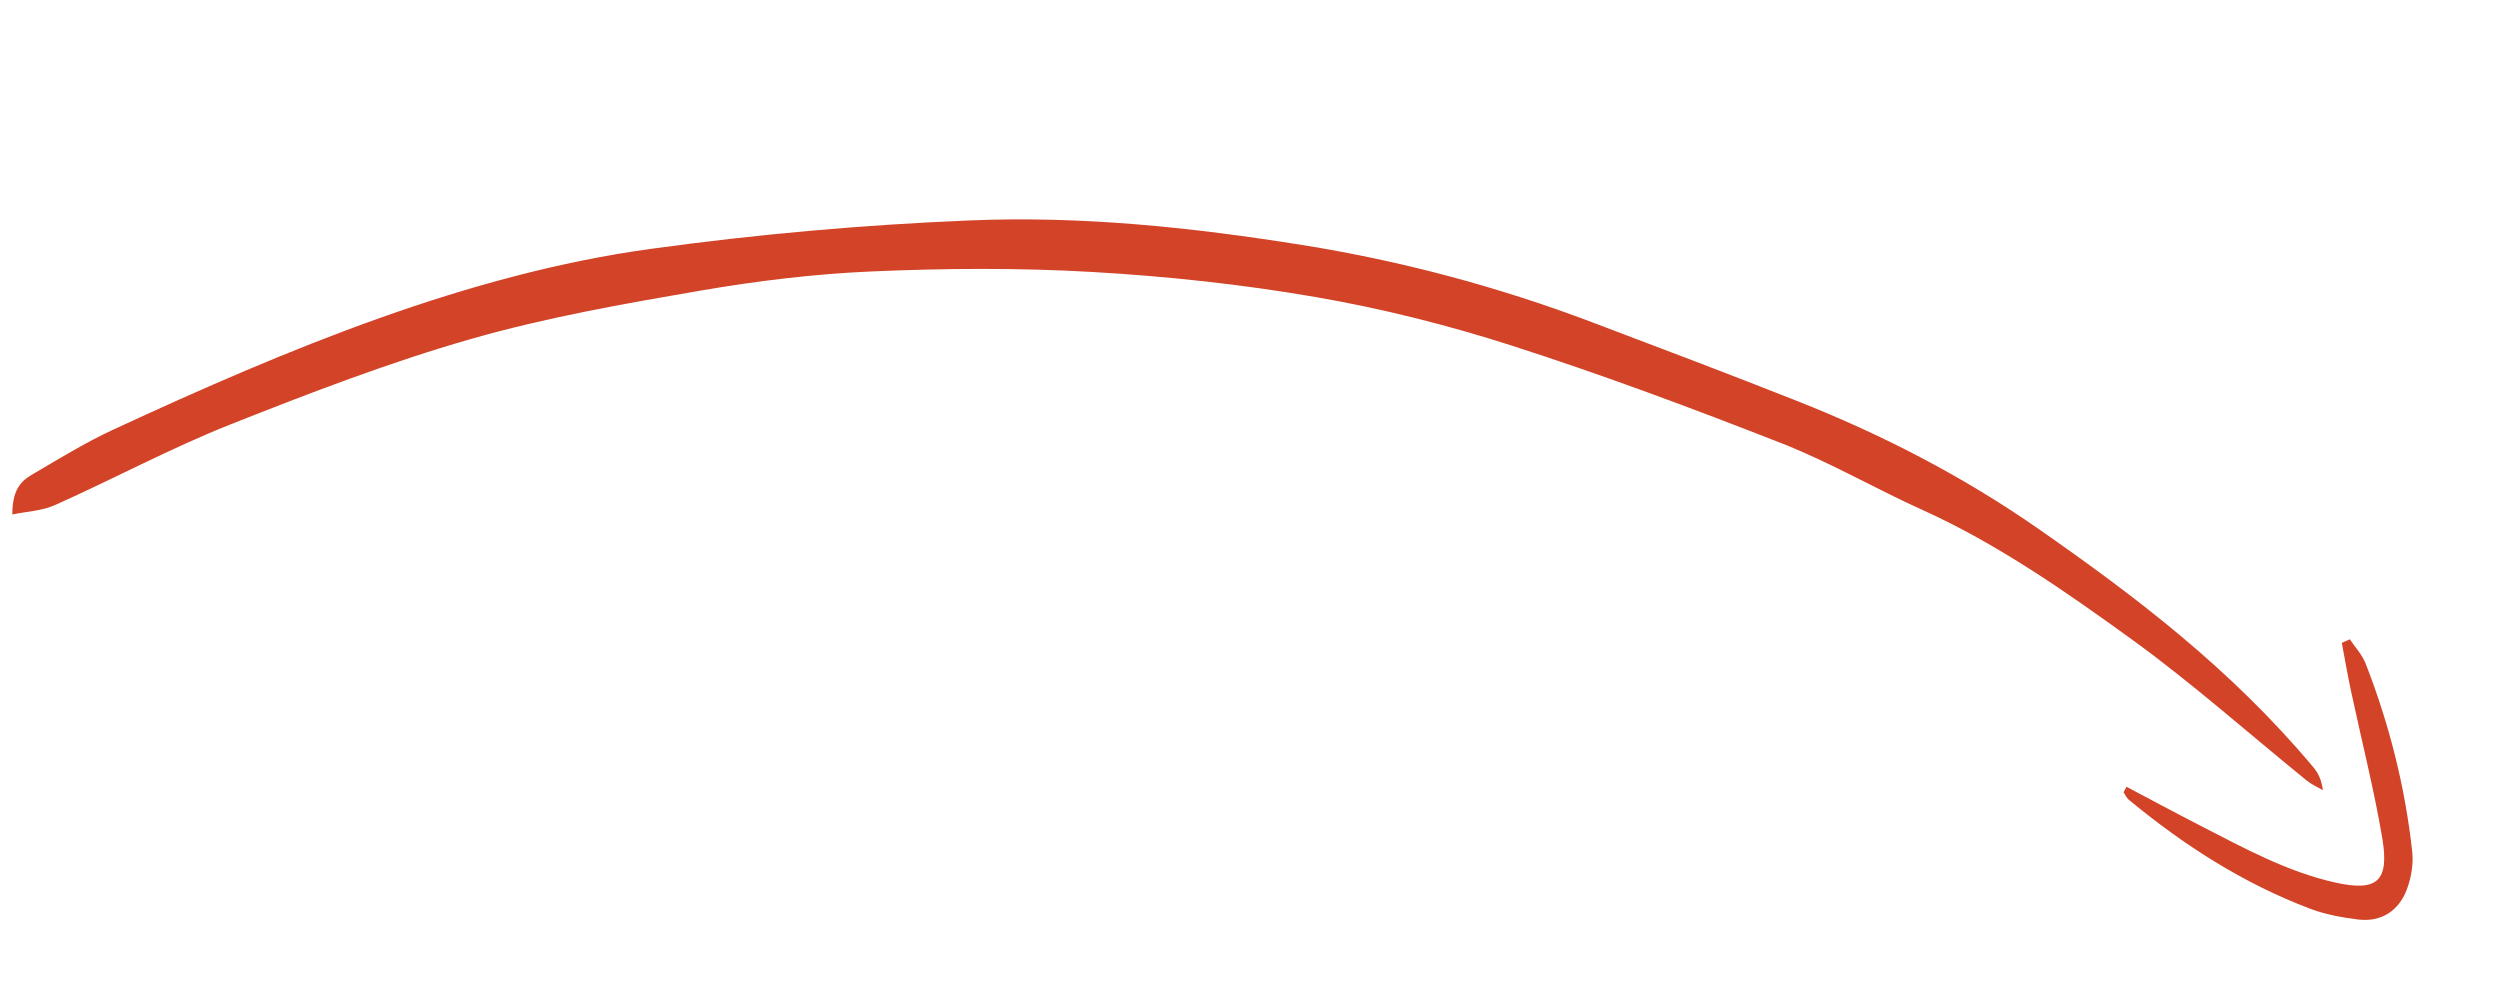 <svg width="199" height="79" viewBox="0 0 199 79" fill="none" xmlns="http://www.w3.org/2000/svg">
<g clip-path="url(#clip0_28_5101)">
<path d="M0.98 40.952C0.976 38.654 1.94 38.132 2.798 37.633C4.829 36.44 6.86 35.2 8.921 34.244C23.126 27.652 37.345 21.803 51.778 19.814C60.256 18.643 68.686 17.9 77.103 17.549C86.113 17.166 94.917 18.105 103.662 19.503C111.546 20.765 119.25 22.82 126.775 25.668C132.22 27.729 137.671 29.787 143.094 31.936C149.742 34.566 156.188 37.865 162.279 42.109C169.988 47.482 177.557 53.216 184.132 61.06C184.477 61.47 184.772 61.971 184.905 62.898C184.473 62.649 184.016 62.458 183.618 62.133C179.015 58.404 174.524 54.404 169.802 50.978C164.398 47.057 158.929 43.258 153.043 40.599C149.276 38.898 145.628 36.777 141.807 35.282C134.708 32.499 127.569 29.834 120.347 27.514C115.223 25.867 109.996 24.556 104.713 23.643C98.855 22.631 92.918 21.994 86.95 21.649C81.155 21.314 75.295 21.351 69.43 21.604C64.895 21.797 60.312 22.351 55.733 23.137C49.651 24.184 43.553 25.248 37.471 26.988C31.06 28.823 24.649 31.283 18.265 33.816C13.624 35.659 9.035 38.122 4.41 40.189C3.31 40.68 2.165 40.704 0.98 40.952Z" fill="#D34327"/>
<path d="M169.265 62.627C171.265 63.681 173.256 64.752 175.268 65.785C178.678 67.536 182.05 69.381 185.824 70.236C189.203 71.004 190.222 70.18 189.623 66.673C188.952 62.738 187.966 58.871 187.133 54.971C186.864 53.715 186.648 52.44 186.408 51.175C186.62 51.077 186.835 50.985 187.047 50.887C187.474 51.529 188.028 52.111 188.304 52.82C190.181 57.628 191.448 62.624 192.014 67.805C192.121 68.769 191.933 69.863 191.591 70.783C190.93 72.553 189.492 73.415 187.704 73.192C186.422 73.031 185.113 72.796 183.906 72.342C178.592 70.335 173.844 67.294 169.439 63.648C169.267 63.503 169.168 63.262 169.036 63.068C169.111 62.923 169.189 62.78 169.264 62.636L169.265 62.627Z" fill="#D34327"/>
</g>
<defs>
<clipPath id="clip0_28_5101">
<rect width="193" height="41" fill="white" transform="translate(8.796 0.703) rotate(11.165)"/>
</clipPath>
</defs>
</svg>
